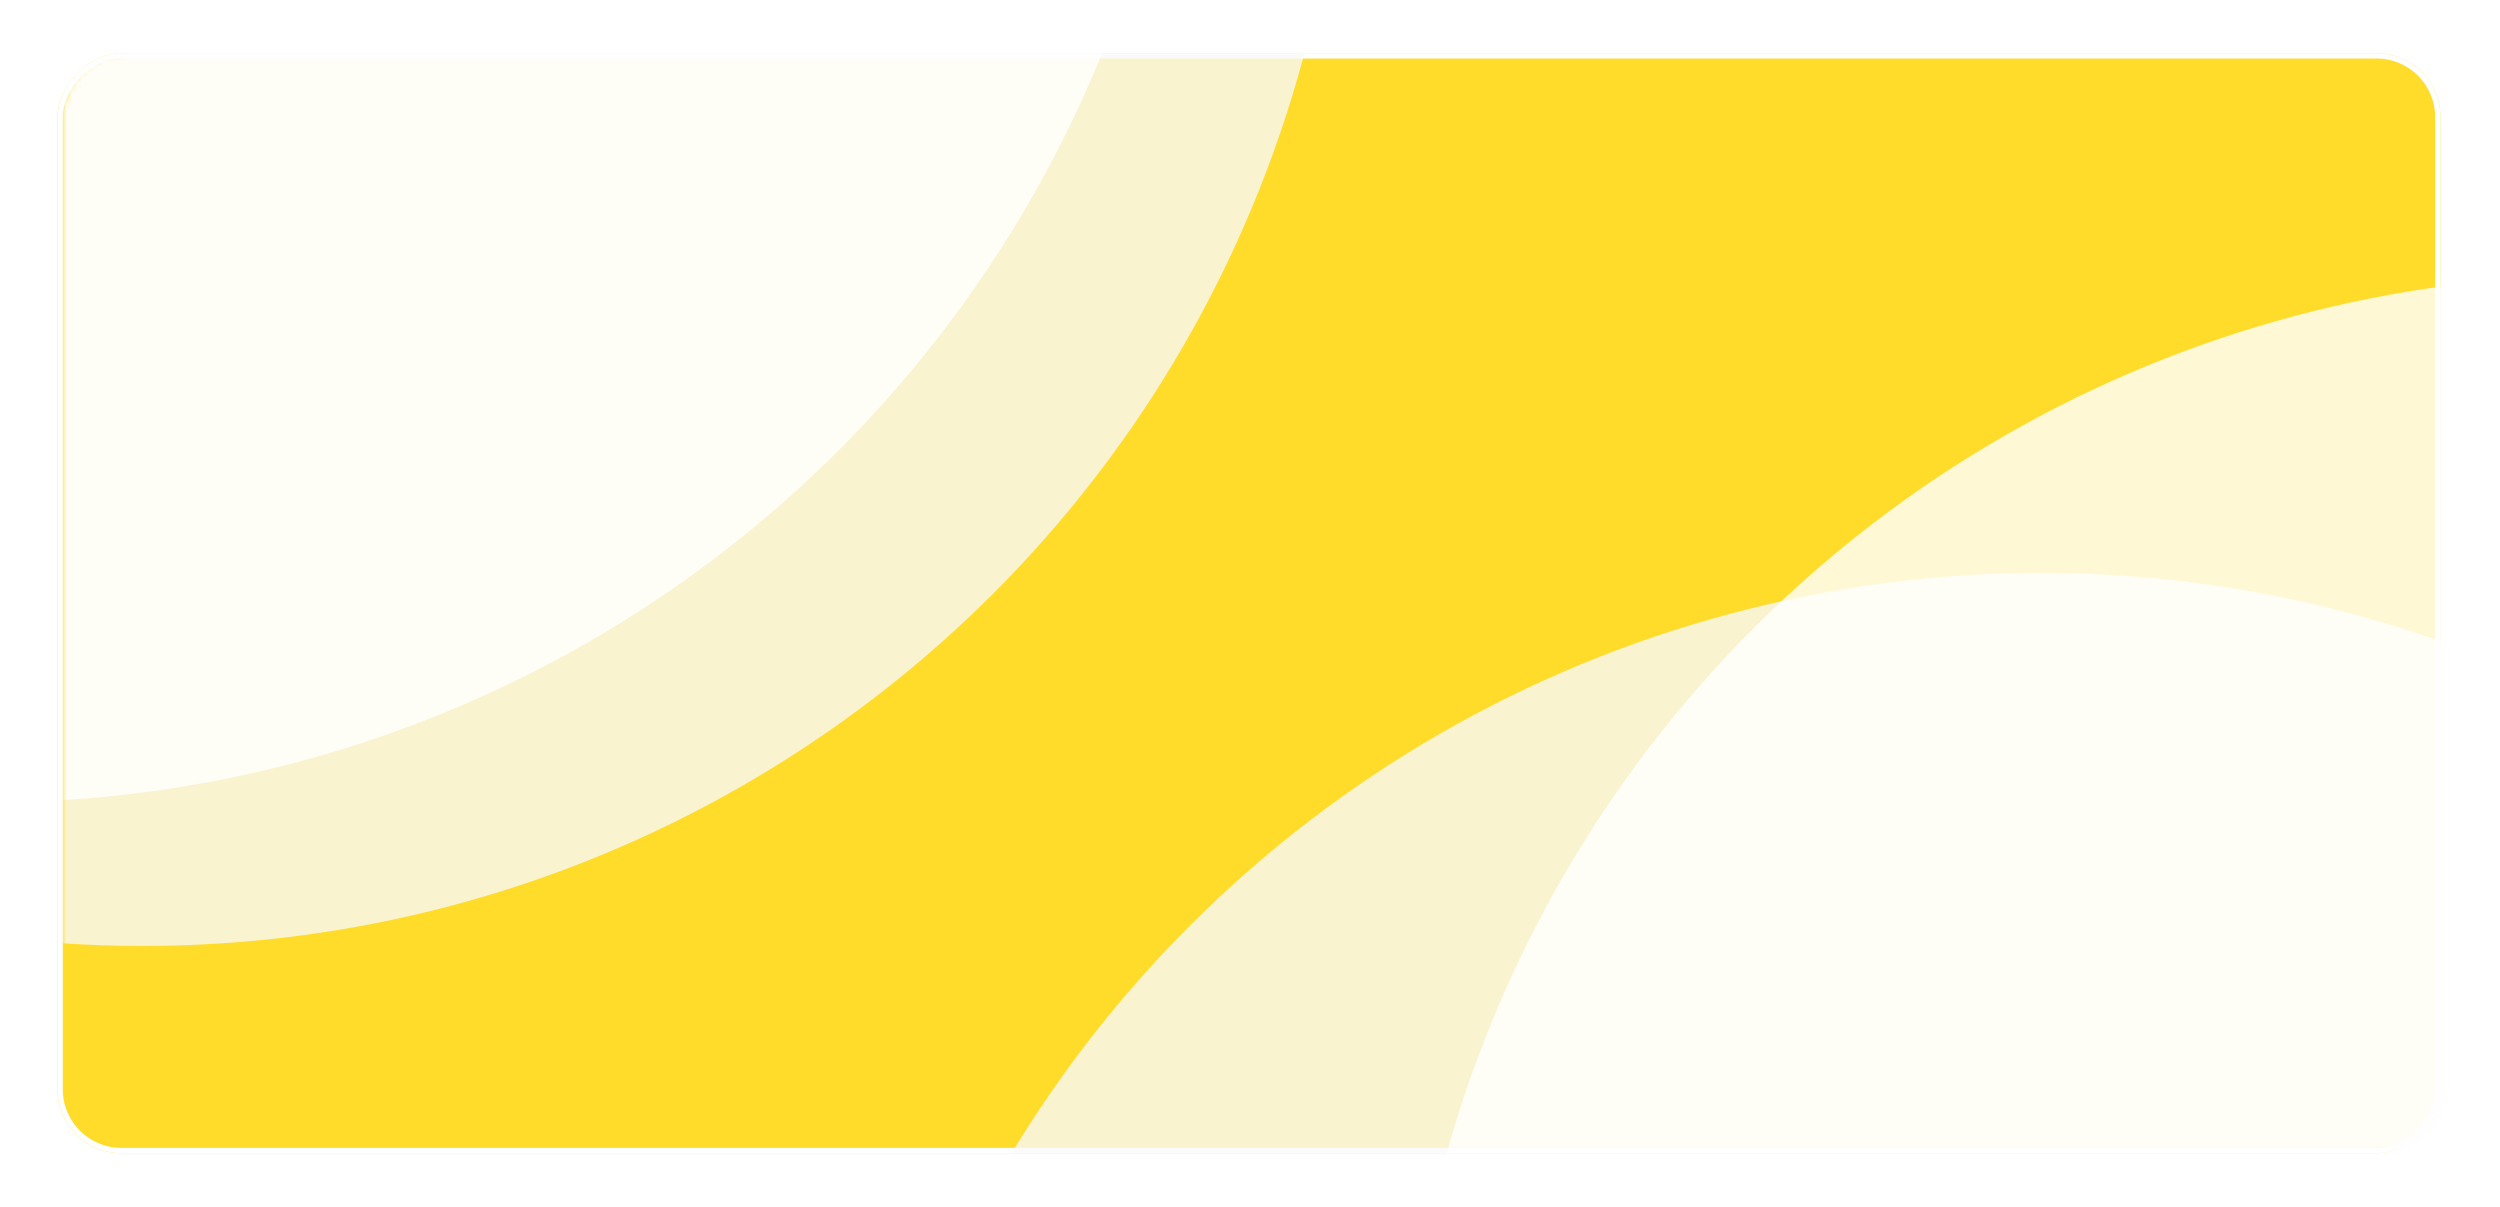 <svg width="470" height="227" viewBox="0 0 470 227" fill="none" xmlns="http://www.w3.org/2000/svg">
<g filter="url(#filter0_d_648_1683)">
<rect width="448" height="206.8" rx="12" transform="matrix(1 0 0 -1 10.8 216.8)" fill="#FFDC2A"/>
<rect x="0.5" y="-0.5" width="447" height="205.8" rx="11.5" transform="matrix(1 0 0 -1 10.8 215.8)" stroke="white"/>
</g>
<mask id="mask0_648_1683" style="mask-type:alpha" maskUnits="userSpaceOnUse" x="11" y="10" width="449" height="207">
<rect x="11.8" y="10" width="448" height="206.8" rx="12" fill="#FDFDFD"/>
</mask>
<g mask="url(#mask0_648_1683)">
<ellipse opacity="0.8" cx="26.8" cy="-47.944" rx="226" ry="225.782" fill="#F9F9F9"/>
<ellipse opacity="0.8" cx="225.985" cy="225.796" rx="225.985" ry="225.796" transform="matrix(-0.966 0.259 -0.259 -0.966 660.385 493.132)" fill="#F9F9F9"/>
<ellipse opacity="0.8" cx="-2.2" cy="-74.918" rx="226" ry="225.782" fill="white"/>
<ellipse opacity="0.8" cx="225.985" cy="225.796" rx="225.985" ry="225.796" transform="matrix(-0.966 0.259 -0.259 -0.966 766.385 437.186)" fill="white"/>
</g>
<defs>
<filter id="filter0_d_648_1683" x="0.8" y="-3.05176e-05" width="468" height="226.8" filterUnits="userSpaceOnUse" color-interpolation-filters="sRGB">
<feFlood flood-opacity="0" result="BackgroundImageFix"/>
<feColorMatrix in="SourceAlpha" type="matrix" values="0 0 0 0 0 0 0 0 0 0 0 0 0 0 0 0 0 0 127 0" result="hardAlpha"/>
<feOffset/>
<feGaussianBlur stdDeviation="5"/>
<feComposite in2="hardAlpha" operator="out"/>
<feColorMatrix type="matrix" values="0 0 0 0 0 0 0 0 0 0 0 0 0 0 0 0 0 0 0.25 0"/>
<feBlend mode="normal" in2="BackgroundImageFix" result="effect1_dropShadow_648_1683"/>
<feBlend mode="normal" in="SourceGraphic" in2="effect1_dropShadow_648_1683" result="shape"/>
</filter>
</defs>
</svg>
